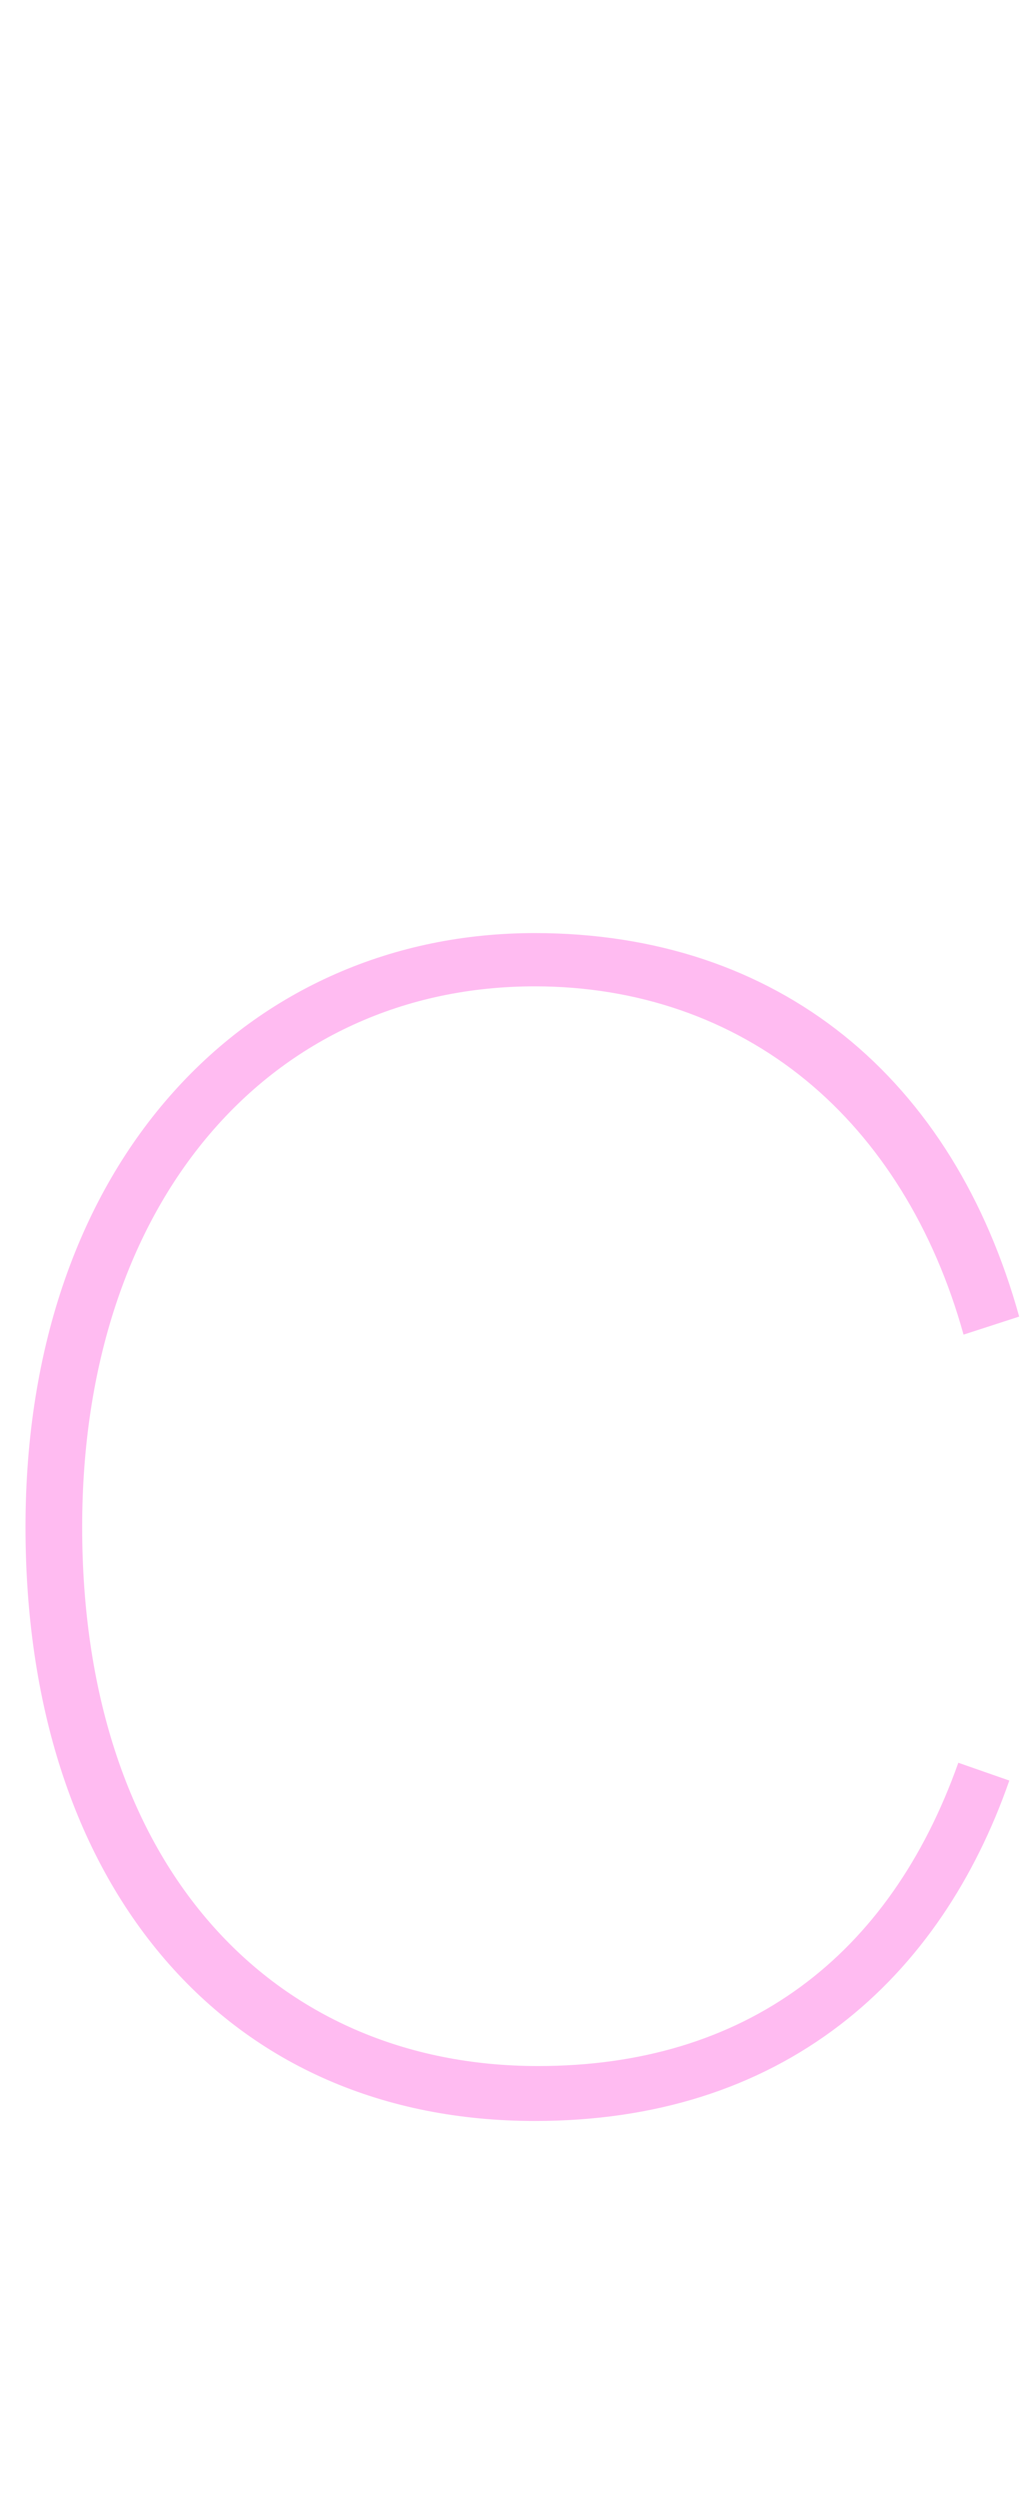 <?xml version="1.0" encoding="utf-8"?>
<!-- Generator: Adobe Illustrator 27.8.0, SVG Export Plug-In . SVG Version: 6.00 Build 0)  -->
<svg version="1.1" xmlns="http://www.w3.org/2000/svg" xmlns:xlink="http://www.w3.org/1999/xlink" x="0px" y="0px"
	 viewBox="0 0 1048 2560" style="enable-background:new 0 0 1048 2560;" xml:space="preserve">
<g id="Ebene_1" style="display:none;">
</g>
<g id="Ebene_2">
	<path id="o_00000181044906393775076810000016181497845997250751_" style="fill:#FFBBF1;" d="M987.09,1366.69l56.99-18.48
		c-16.71-60.2-40.26-115.03-70.04-163.06c-30.32-48.89-67.22-90.94-109.69-124.98c-42.5-34.07-90.75-60.25-143.4-77.82
		c-53.41-17.82-111.61-26.86-172.98-26.86c-72.4,0-141.19,14.12-204.46,41.96c-63.02,27.73-118.73,68.27-165.57,120.48
		c-47.99,53.49-85.39,117.85-111.14,191.28c-26.99,76.96-40.67,162.58-40.67,254.5c0,181,49.35,334.07,142.73,442.68
		c93.11,108.3,224.21,165.54,379.11,165.54c122.32,0,227.57-33.16,312.81-98.57c39.83-30.56,75.05-68.2,104.68-111.86
		c27.78-40.93,50.82-87.39,68.52-138.17l-52.24-18.24c-35.38,99.59-89.73,176.77-161.62,229.45
		c-73.47,53.84-163.94,81.14-268.89,81.14c-67.57,0-130.77-12.65-187.85-37.58c-56.89-24.86-106.69-61.48-148-108.86
		c-85.83-98.41-131.2-238.64-131.2-405.53c0-82.07,11.6-158.72,34.49-227.82c22.19-67.01,54.58-125.78,96.26-174.67
		c41.32-48.48,90.77-86.11,146.99-111.85c57-26.1,119.6-39.33,186.06-39.33c104.87,0,200.83,33.21,277.5,96.05
		C901.08,1168.06,956.88,1258.07,987.09,1366.69z"/>
</g>
<g id="Ebene_3">
</g>
</svg>
